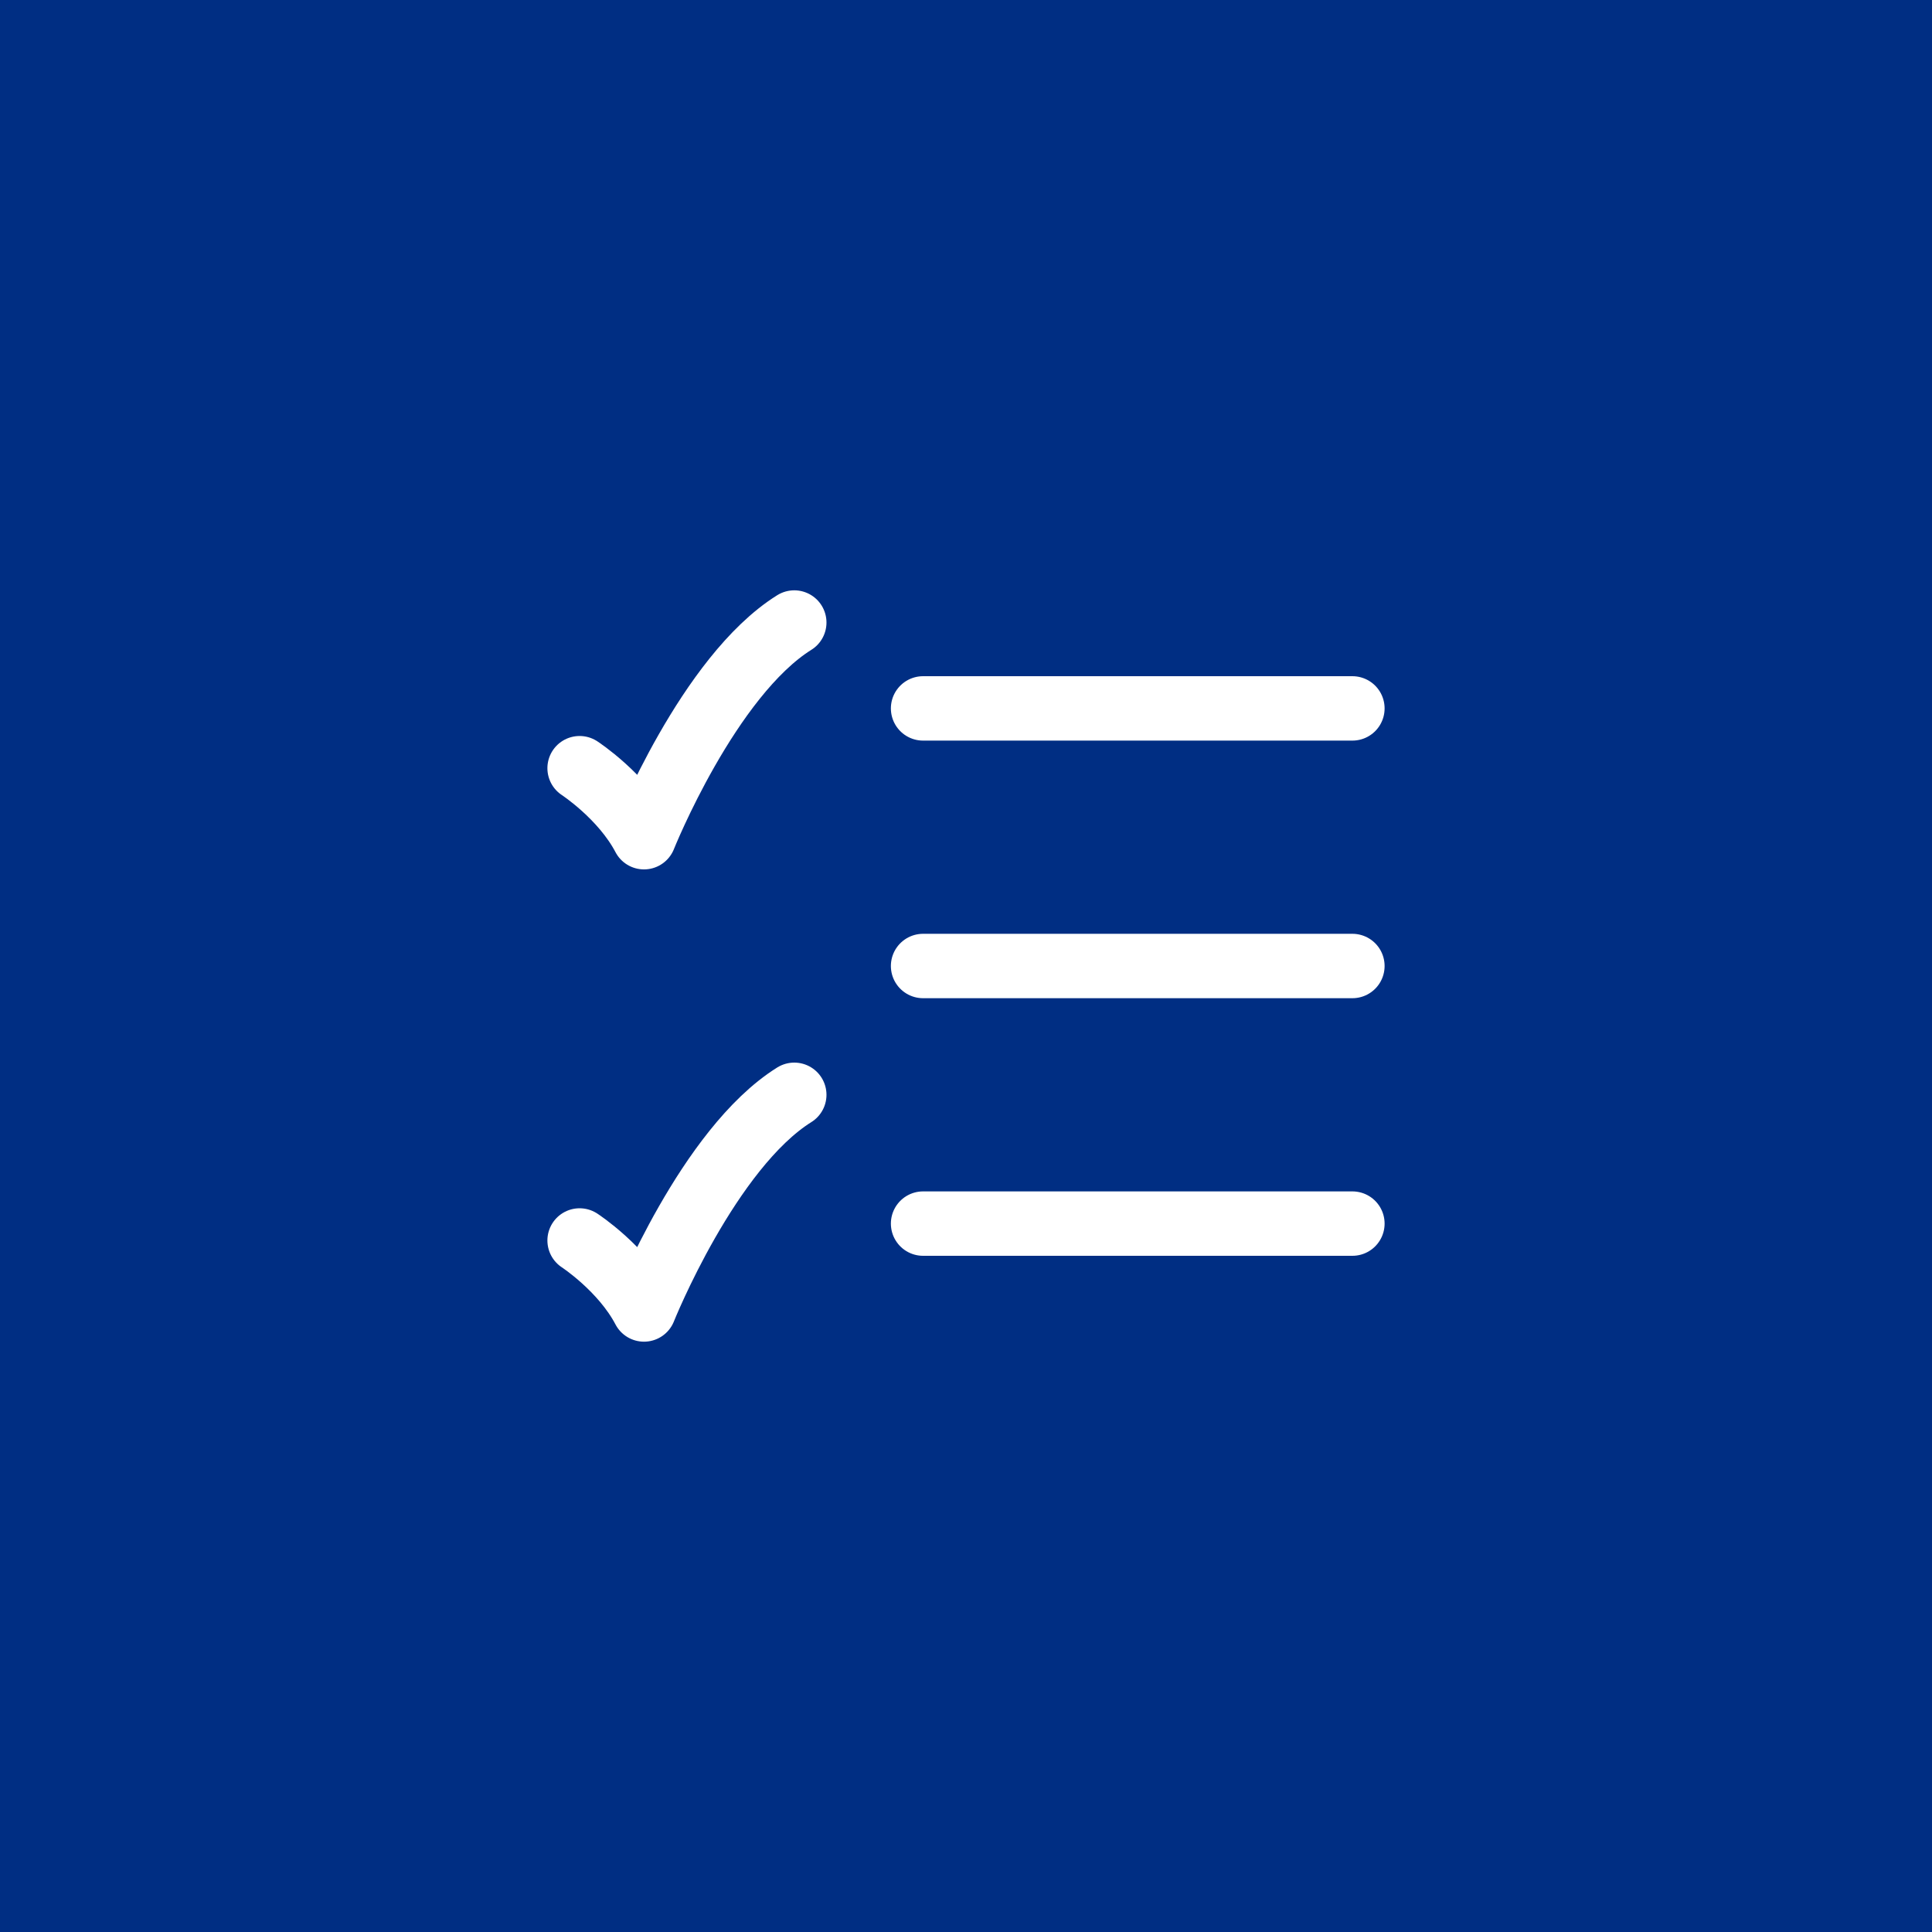 <svg width="60" height="60" viewBox="0 0 60 60" fill="none" xmlns="http://www.w3.org/2000/svg">
<rect width="60" height="60" fill="#002E83"/>
<path d="M28.667 22H42" stroke="white" stroke-width="2" stroke-linecap="round"/>
<path d="M28.667 30H42" stroke="white" stroke-width="2" stroke-linecap="round"/>
<path d="M28.667 38H42" stroke="white" stroke-width="2" stroke-linecap="round"/>
<path d="M18 23.857C18 23.857 19.333 24.726 20 26C20 26 22 21 24.667 19.333" stroke="white" stroke-width="2" stroke-linecap="round" stroke-linejoin="round"/>
<path d="M18 38.524C18 38.524 19.333 39.393 20 40.667C20 40.667 22 35.667 24.667 34" stroke="white" stroke-width="2" stroke-linecap="round" stroke-linejoin="round"/>
</svg>
